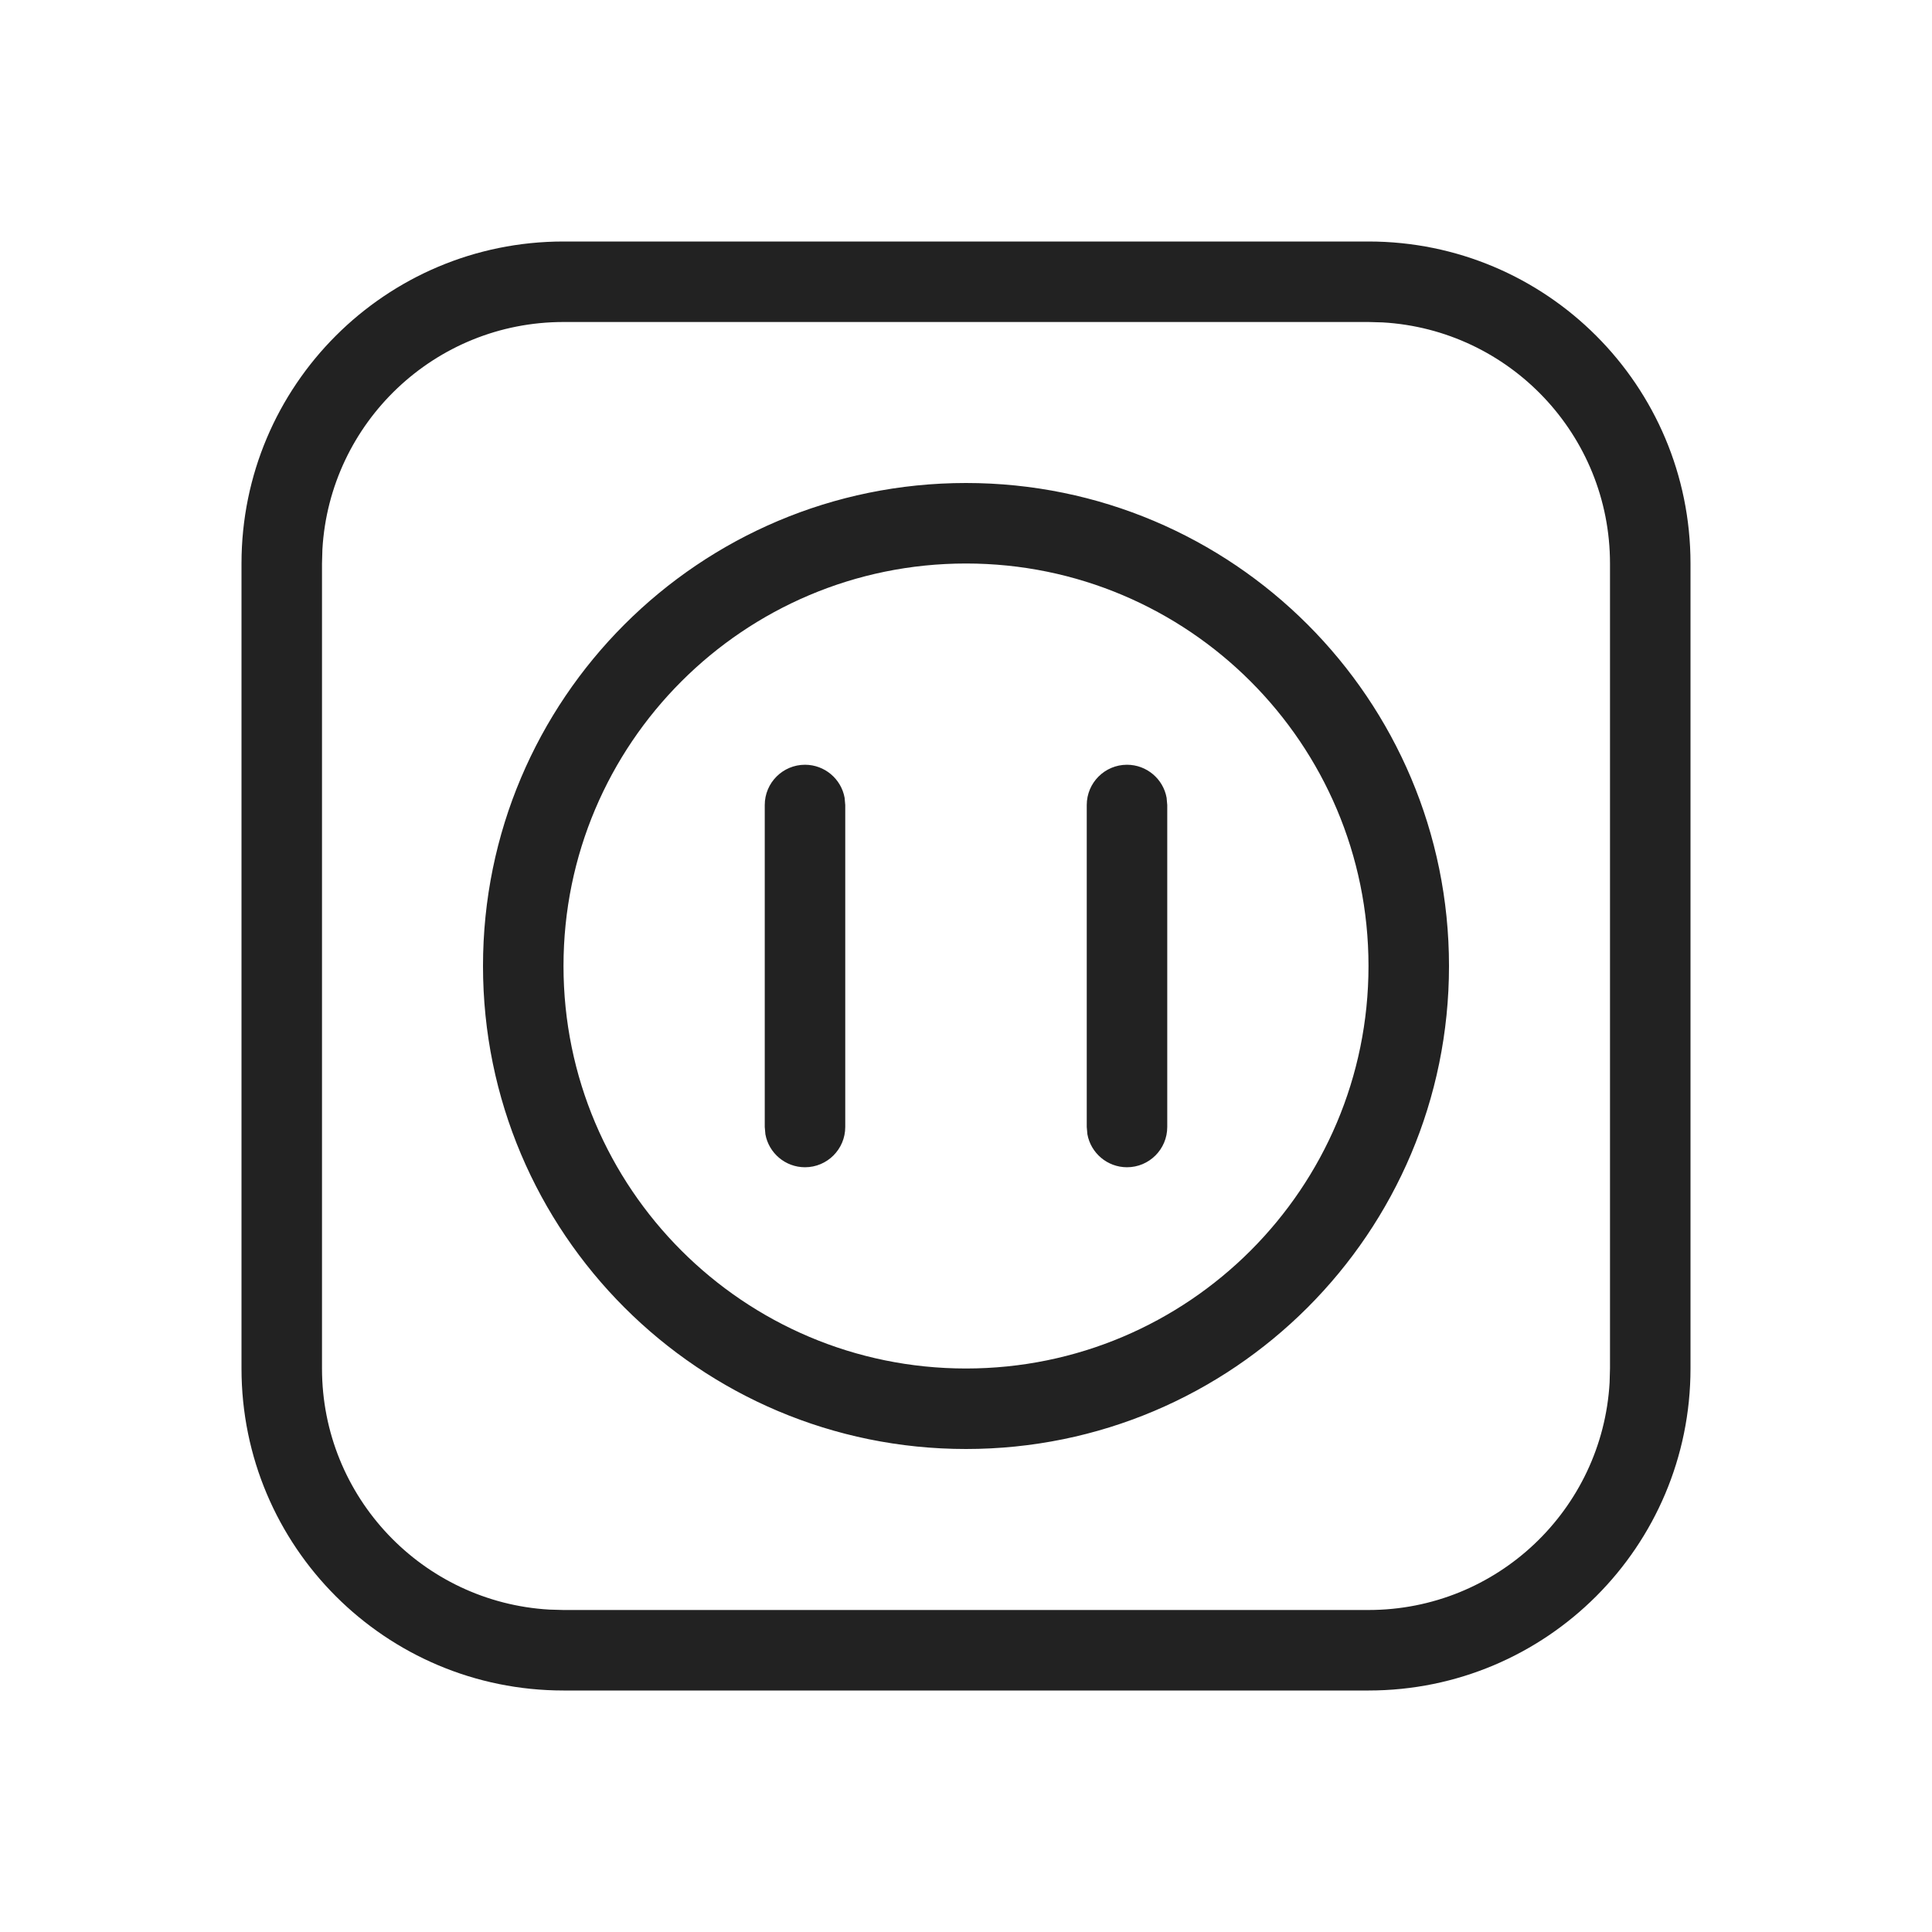 <svg xmlns="http://www.w3.org/2000/svg" width="24" height="24" fill="none" viewBox="0 0 24 24">
    <path fill="#222" d="M17 3c2.21 0 4 1.79 4 4v10c0 2.21-1.79 4-4 4H7c-2.21 0-4-1.79-4-4V7c0-2.21 1.79-4 4-4h10zm0 1H7C5.402 4 4.096 5.249 4.005 6.824L4 7v10c0 1.598 1.249 2.904 2.824 2.995L7 20h10c1.598 0 2.904-1.249 2.995-2.824L20 17V7c0-1.598-1.249-2.904-2.824-2.995L17 4zm-5 2c3.314 0 6 2.686 6 6s-2.686 6-6 6-6-2.686-6-6 2.686-6 6-6zm0 1c-2.761 0-5 2.239-5 5s2.239 5 5 5 5-2.239 5-5-2.239-5-5-5zm2 2.5c.245 0 .45.177.492.41l.008.09v4c0 .276-.224.5-.5.5-.245 0-.45-.177-.492-.41L13.5 14v-4c0-.276.224-.5.5-.5zm-4 0c.245 0 .45.177.492.41l.008.09v4c0 .276-.224.5-.5.5-.245 0-.45-.177-.492-.41L9.5 14v-4c0-.276.224-.5.5-.5z"/>
</svg>
